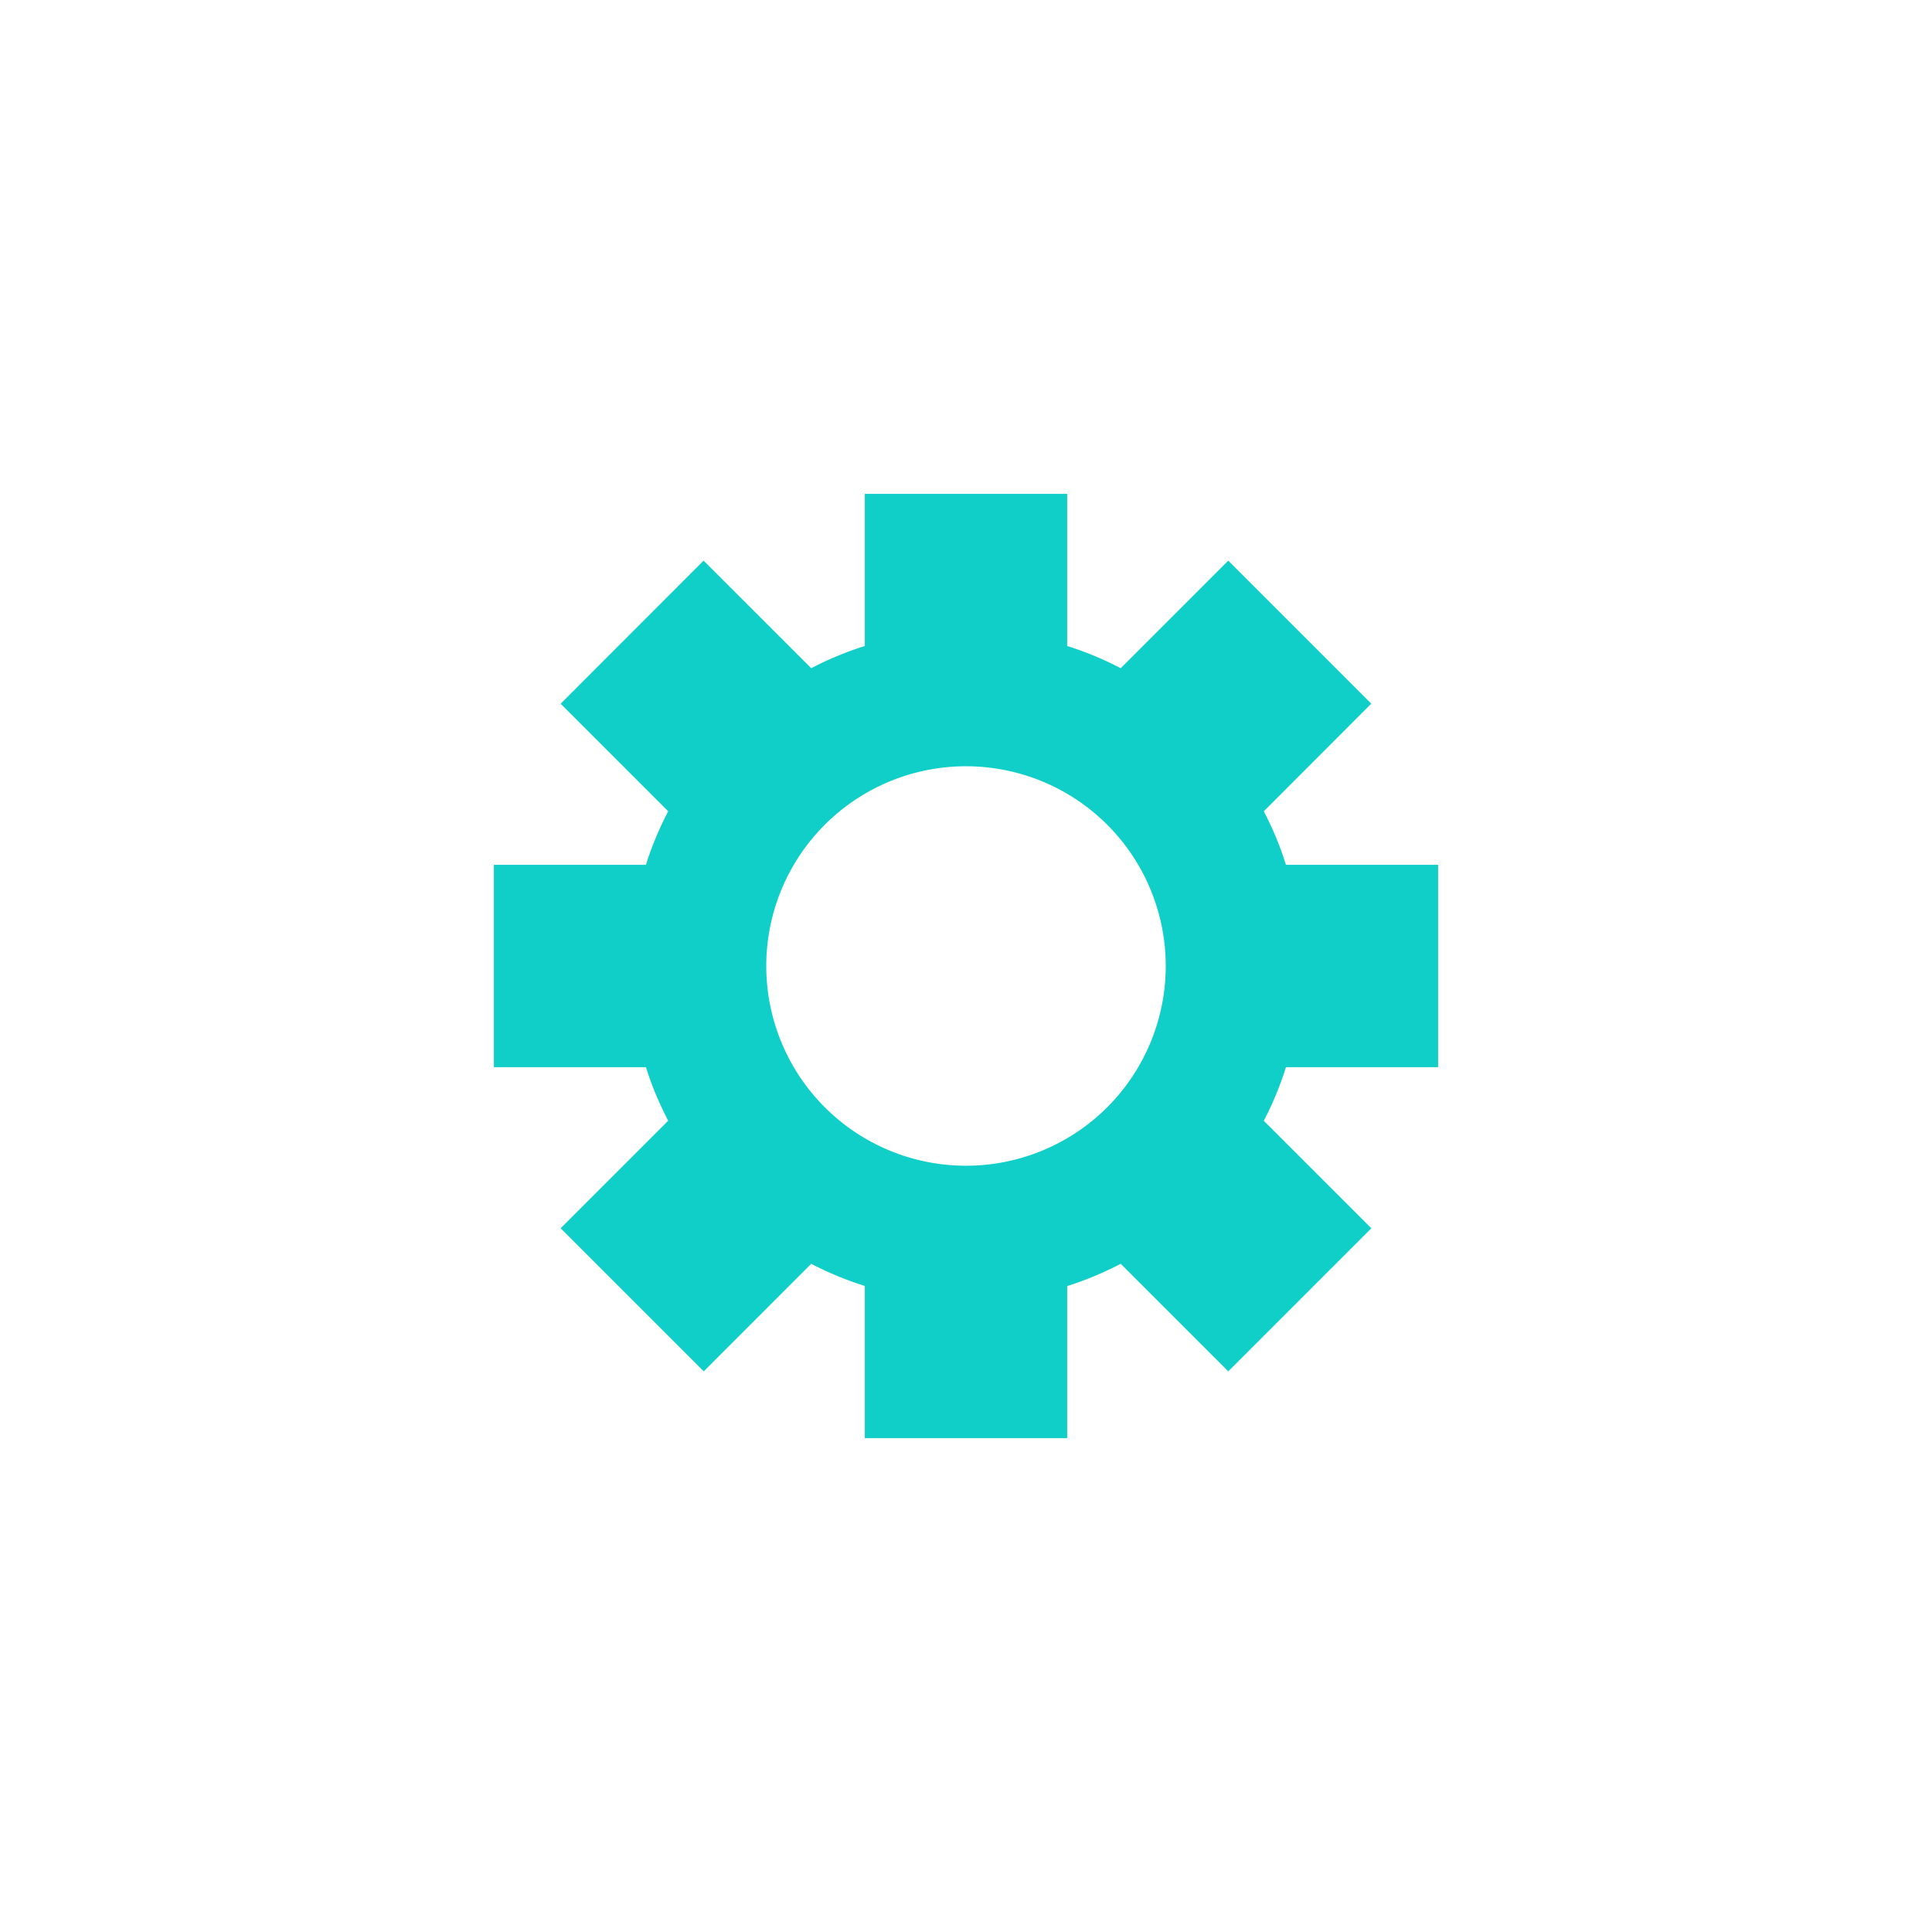 <svg xmlns="http://www.w3.org/2000/svg" viewBox="0 0 266 266"><defs><style>.cls-1{fill:none;}.cls-2{fill:#10cfc9;}</style></defs><g id="mono"><path class="cls-1" d="M106.49,7.66A126.36,126.36,0,0,0,7.66,106.49c-17.22,85.86,51.53,160.74,135.73,154.1,62-4.89,112.31-55.16,117.2-117.2C267.23,59.19,192.35-9.56,106.49,7.66Z"/><path class="cls-2" d="M198,146.93V119.07H177.05A44.14,44.14,0,0,0,174,111.7l14.8-14.82L169.11,77.19,154.3,92a45,45,0,0,0-7.37-3.06V68H119.07V88.94A45.51,45.51,0,0,0,111.69,92L96.87,77.19,77.19,96.89,92,111.7a45.07,45.07,0,0,0-3.07,7.37H68v27.86H88.93A45.07,45.07,0,0,0,92,154.3L77.19,169.11l19.7,19.7L111.69,174a45.1,45.1,0,0,0,7.38,3.05V198h27.86V177.07A46,46,0,0,0,154.3,174l14.81,14.81,19.7-19.7L174,154.31a44.24,44.24,0,0,0,3.05-7.38ZM133,160.5A27.5,27.5,0,1,1,160.5,133,27.5,27.5,0,0,1,133,160.5Z"/></g></svg>